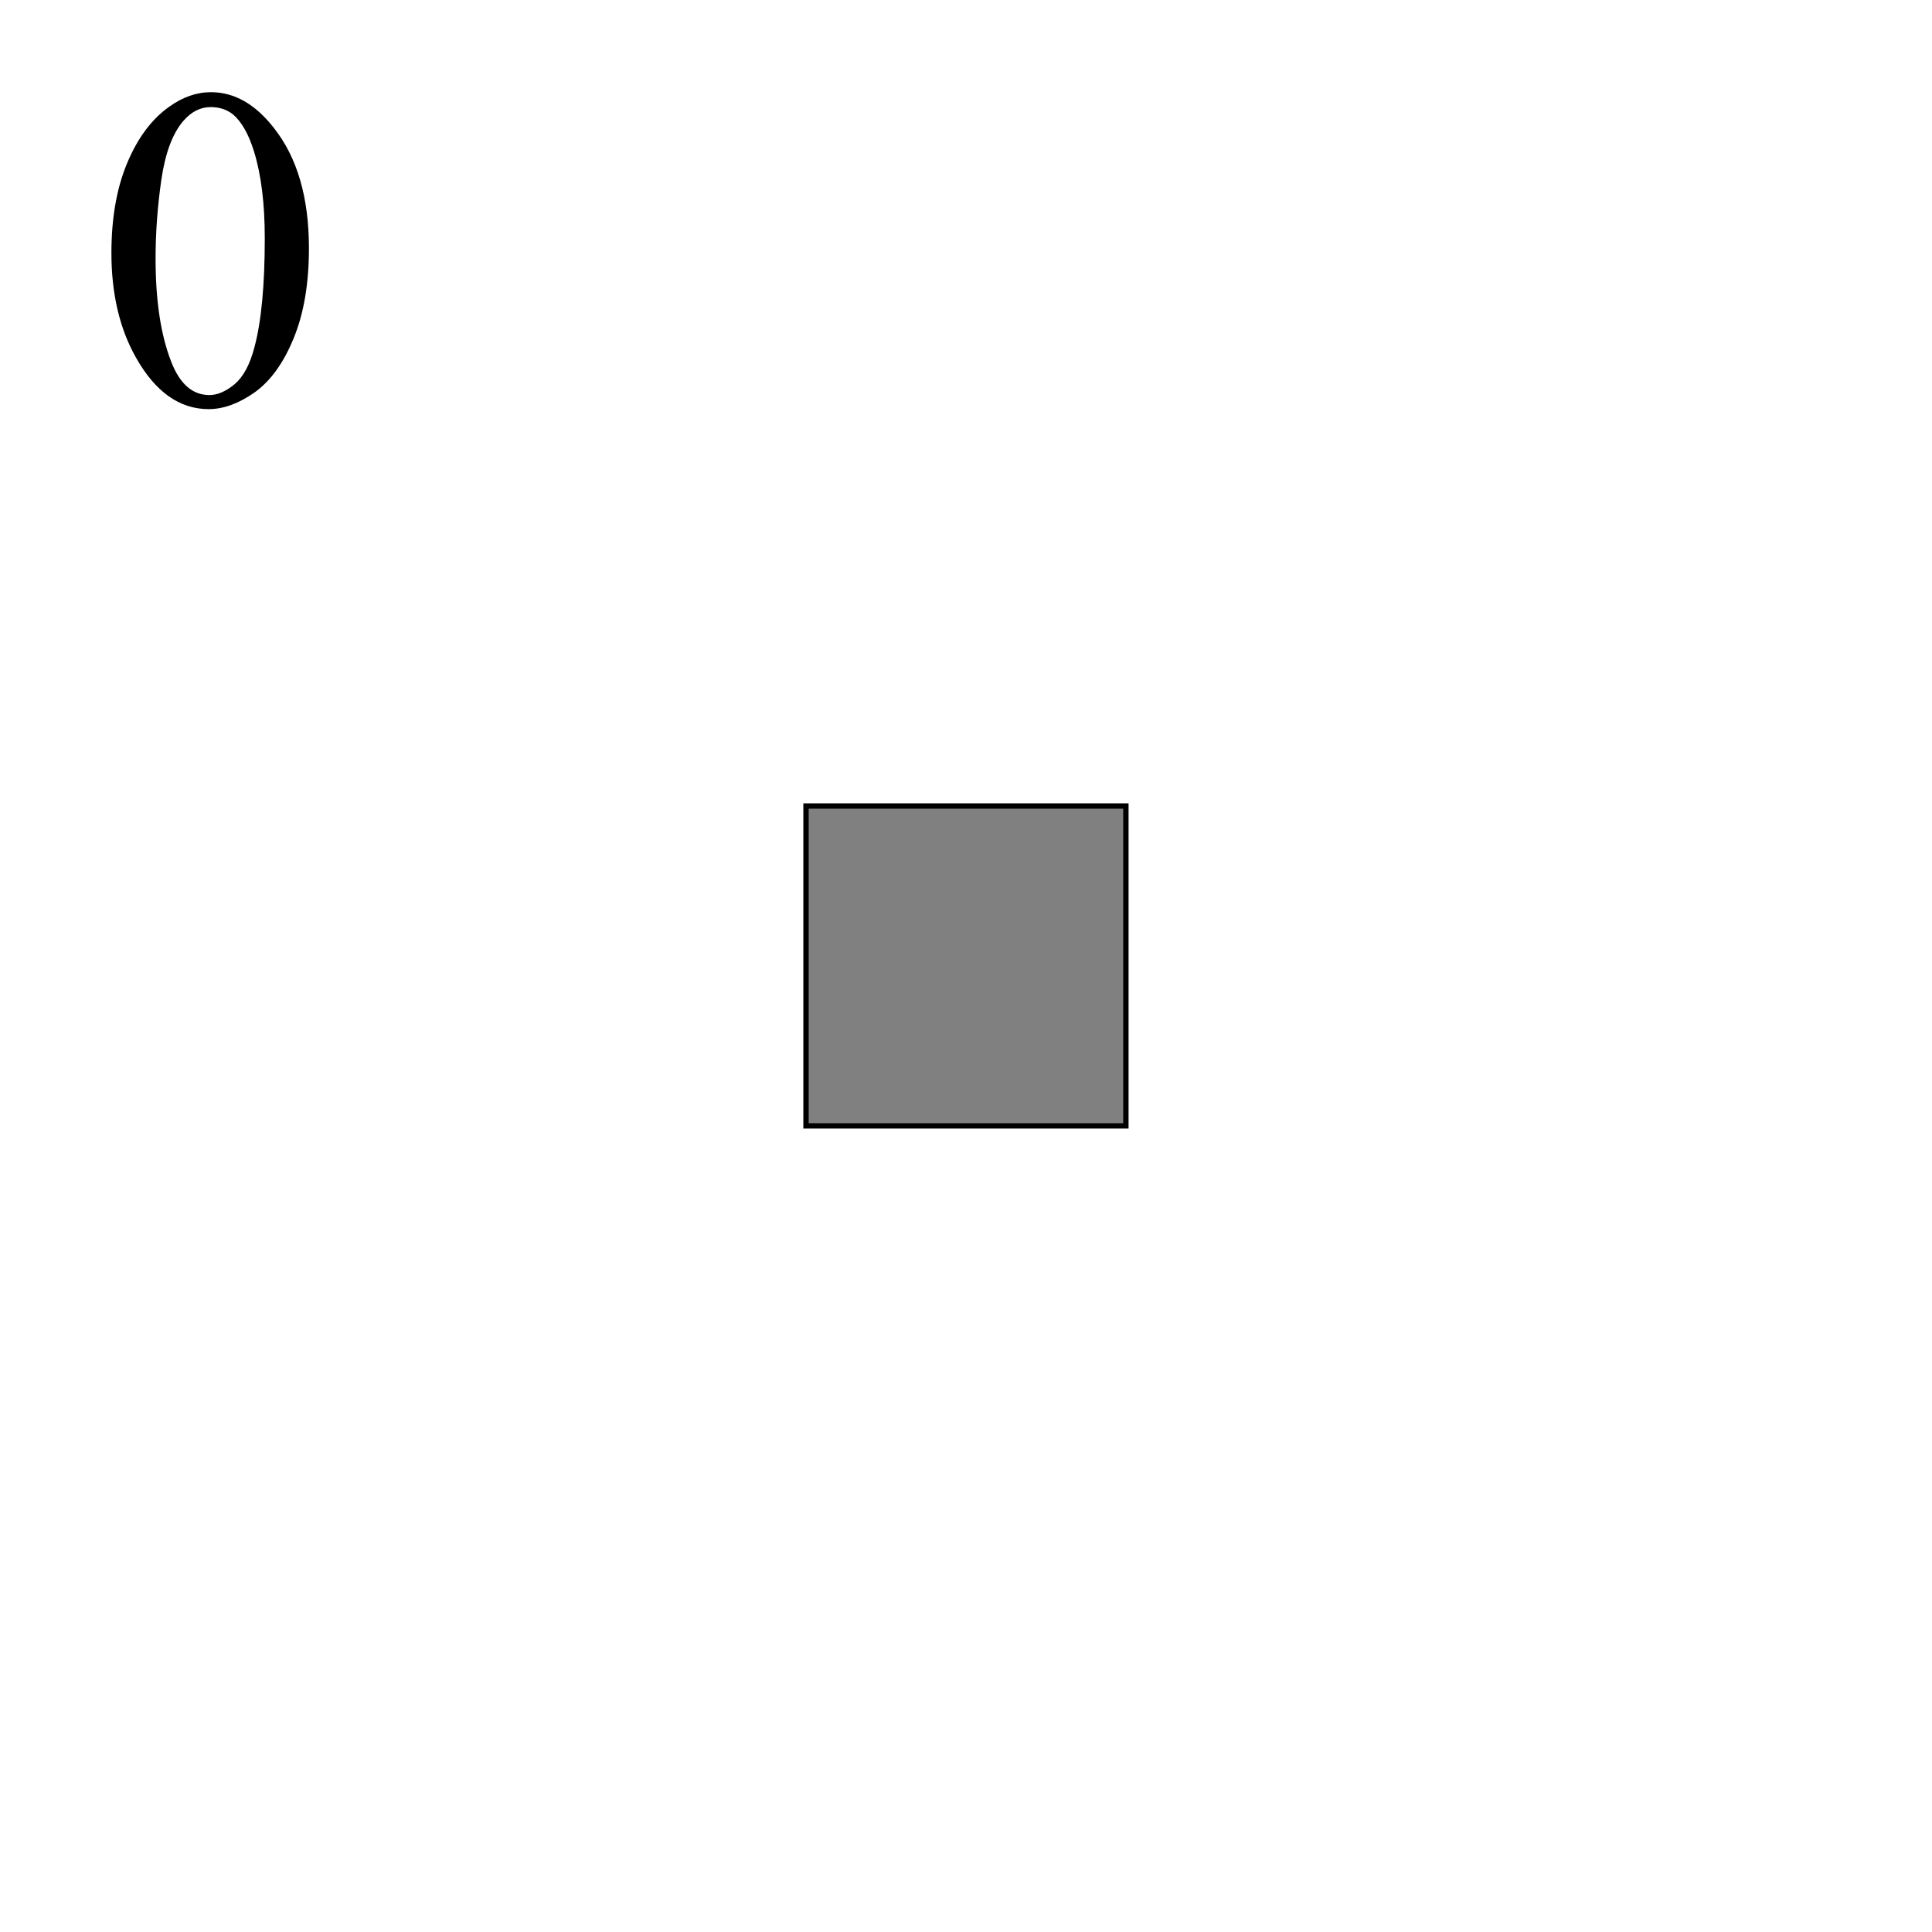 <svg xmlns="http://www.w3.org/2000/svg" viewBox="0 0 210 210"><path fill="gray" stroke="#000" stroke-linecap="square" stroke-width=".58" d="M87.61 87.61h34.77v34.77H87.61z"/><path stroke-width=".38" d="M12.11 114.5q0-5.68 1.71-9.77 1.72-4.11 4.56-6.12 2.2-1.59 4.55-1.59 3.82 0 6.85 3.9 3.8 4.81 3.8 13.06 0 5.77-1.67 9.81-1.66 4.04-4.26 5.88-2.57 1.8-4.97 1.8-4.74 0-7.9-5.6-2.67-4.72-2.67-11.38zm4.8.6q0 6.86 1.69 11.19 1.4 3.65 4.16 3.65 1.32 0 2.74-1.18 1.42-1.2 2.15-3.99 1.13-4.2 1.13-11.87 0-5.68-1.18-9.47-.88-2.81-2.27-3.99-1-.8-2.43-.8-1.66 0-2.96 1.49-1.76 2.03-2.4 6.39-.63 4.35-.63 8.59z" aria-label="0" font-family="Times New Roman" font-size="10.02" font-weight="400" letter-spacing="0" style="line-height:1.25;-inkscape-font-specification:&quot;Times New Roman, &quot;;text-align:center" text-anchor="middle" transform="translate(0 -87)" word-spacing="0"/></svg>